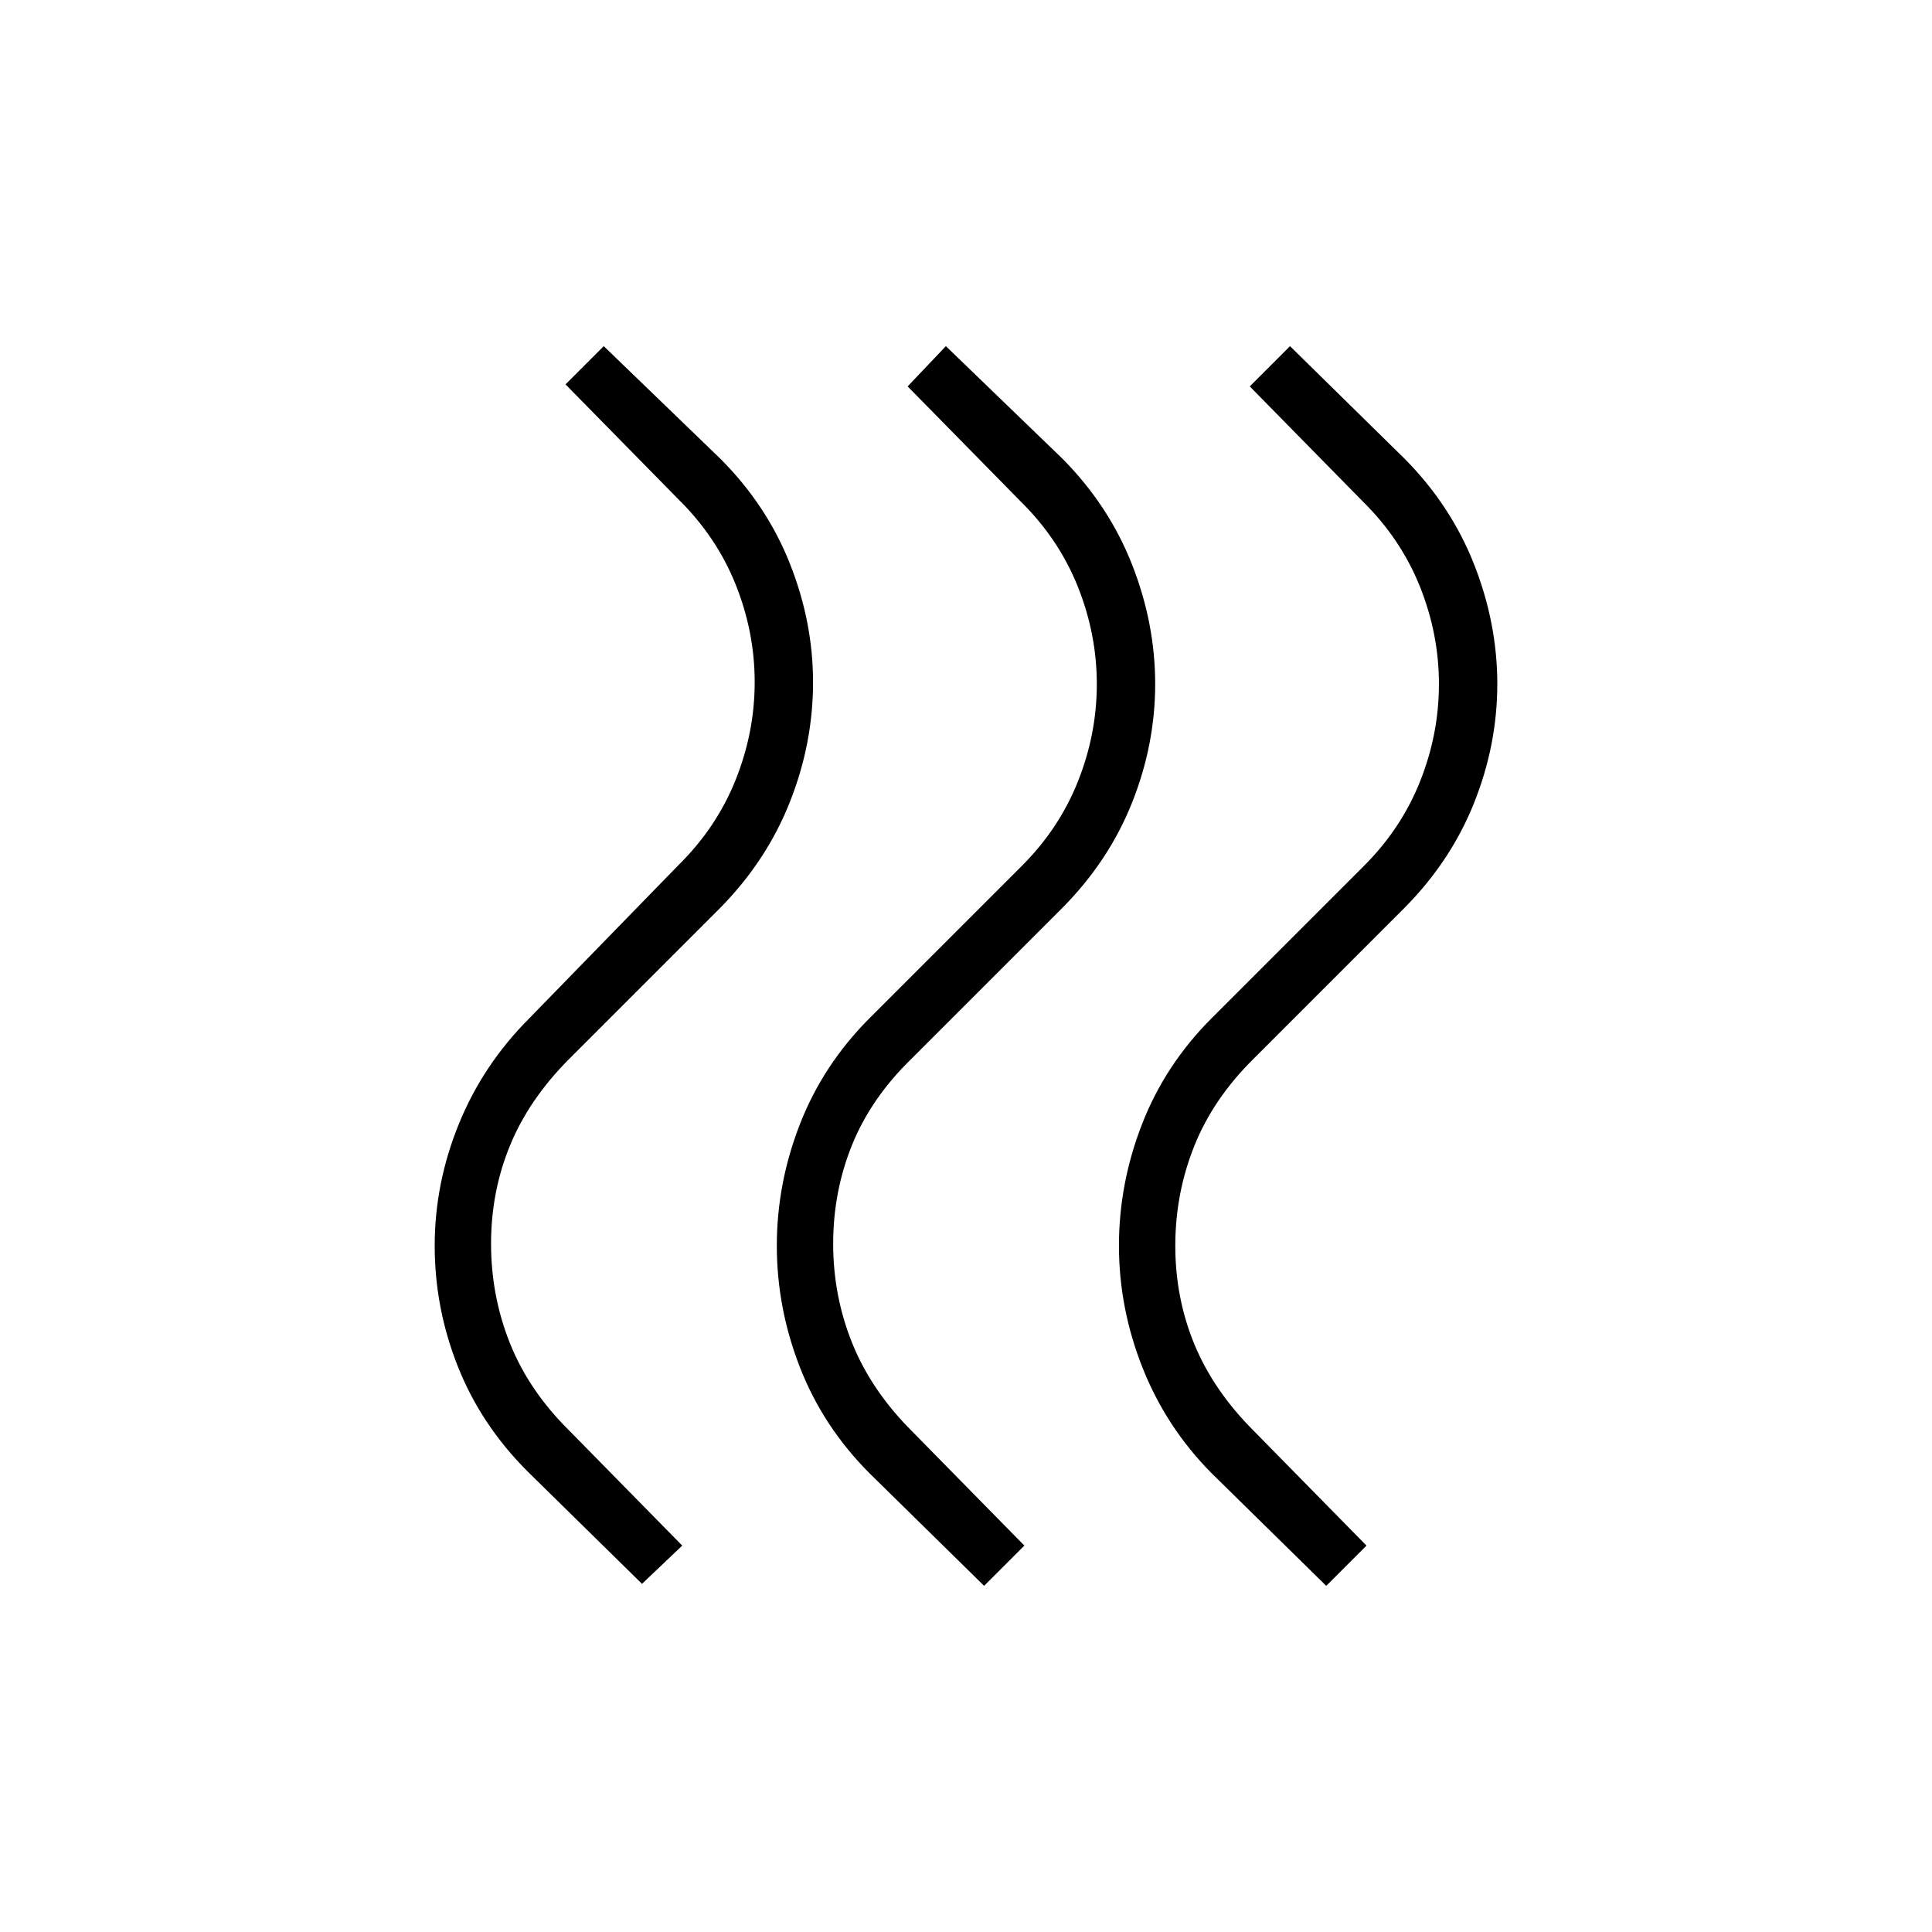 <svg xmlns="http://www.w3.org/2000/svg" height="24" viewBox="0 -960 960 960" width="24"><path d="M602-228q-22.582-22.825-34.291-52.412Q556-310 556-341t11.5-60.5Q579-431 602-454l75-75q19-18.71 28.5-42.409 9.5-23.699 9.5-48.645t-9.5-48.606Q696-692.321 677-711l-56-57 20-20 57 56q23 23.236 34.5 52.497t11.5 59.382q0 30.121-11.5 58.988T698-509l-75 75q-20.129 19.852-29.565 43.426Q584-367 584-341q0 26 9.5 49t29.5 43l56 57-20 20-57-56Zm-170 0q-23-23.062-34.5-52.531Q386-310 386-341t11.5-60.469Q409-430.938 432-454l75-75q19-18.71 28.5-42.409 9.5-23.699 9.5-48.645t-9.5-48.606Q526-692.321 507-711l-56-57 19-20 58 56q23 23.236 34.5 52.497t11.5 59.382q0 30.121-11.5 58.988T528-509l-75 75q-20.129 19.556-29.565 42.778Q414-368 414-342t9.5 49.5Q433-269 453-249l56 57-20 20-57-56Zm-170-1q-23-23.021-34.5-52.011Q216-310 216-341q0-31 12-60.5t35-52.5l74-76q19-18.71 28.5-42.409 9.5-23.699 9.5-48.645t-9.5-48.606Q356-693.321 337-712l-56-57 19-19 58 56q23 23.054 34.5 52.085Q404-650.885 404-621q0 30.388-11.5 59.473Q381-532.442 358-509l-75 75q-20 20-29.5 43t-9.5 49q0 26 9.435 49.574Q262.871-268.852 283-249l56 57-20 19-57-56Z"/></svg>